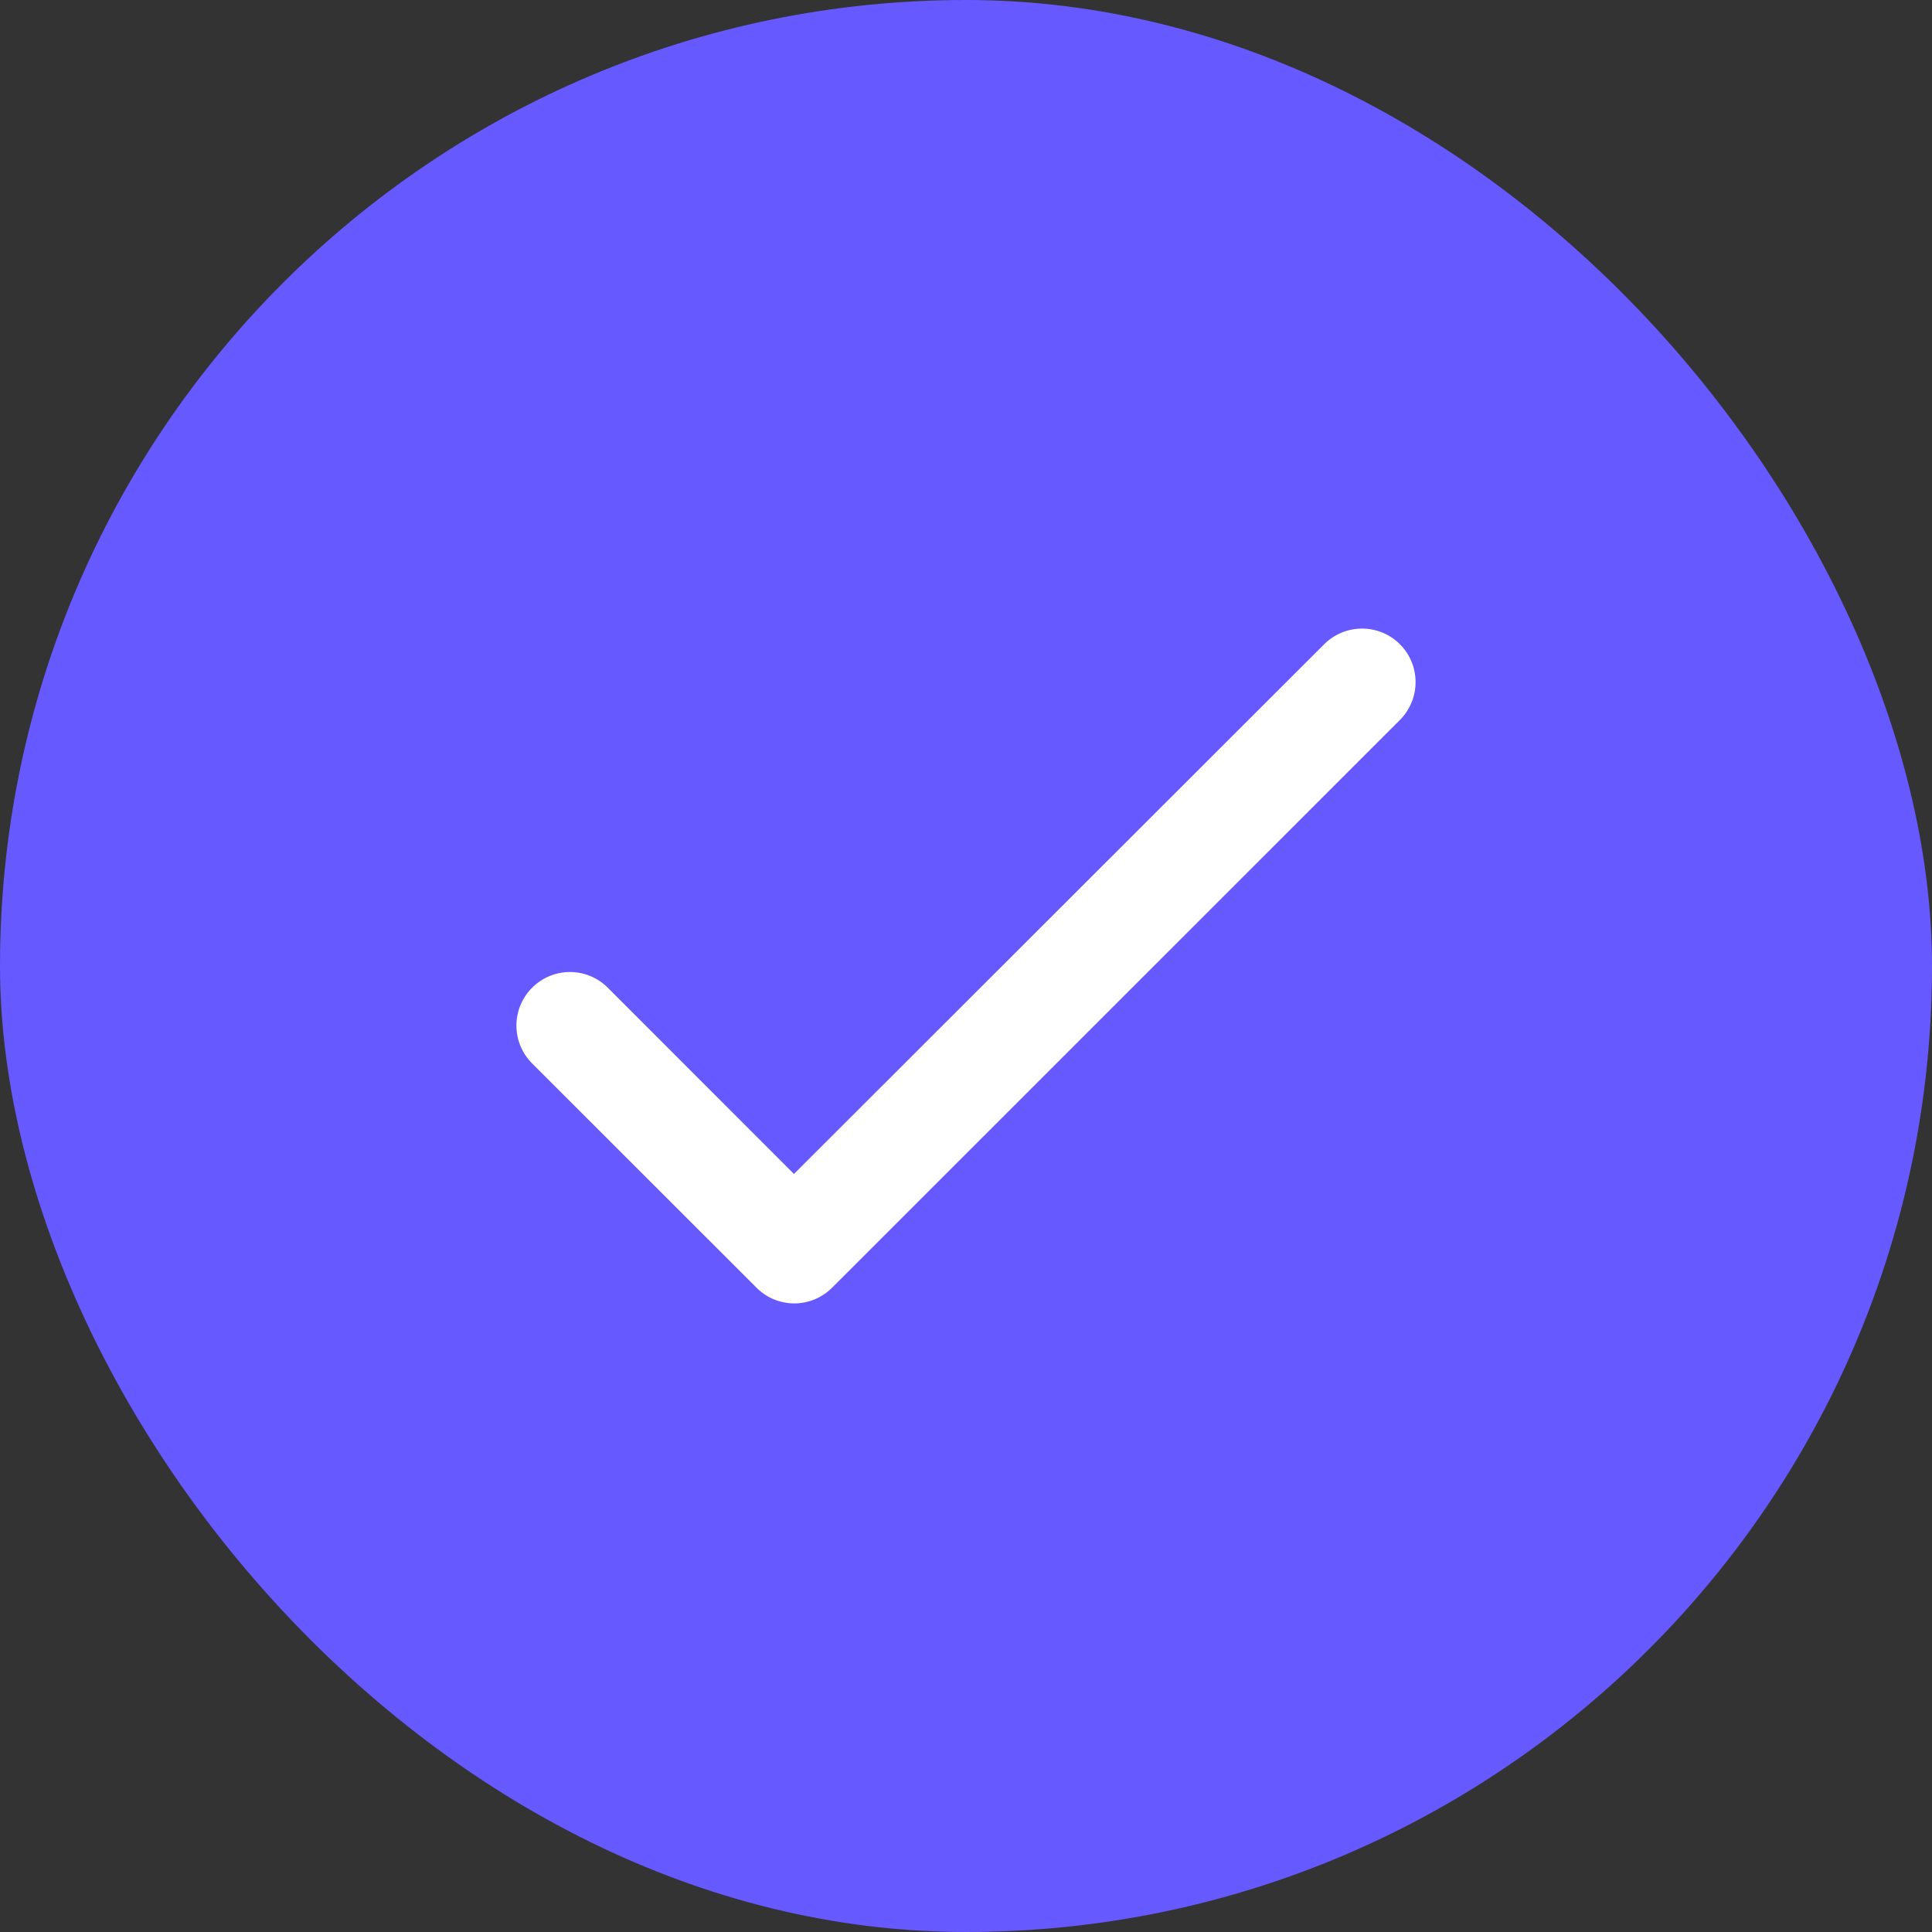 <svg width="20" height="20" viewBox="0 0 20 20" fill="none" xmlns="http://www.w3.org/2000/svg">
<rect x="0" y="0" width="20" height="20" fill="#333333" stroke="none"/>
<rect width="20" height="20" rx="10" fill="#6659FF"/>
<path d="M8.219 12.153L6.292 10.225C6.075 10.008 5.725 10.008 5.508 10.225C5.292 10.442 5.292 10.792 5.508 11.008L7.831 13.33C8.047 13.547 8.397 13.547 8.614 13.33L14.492 7.453C14.708 7.236 14.708 6.886 14.492 6.669C14.275 6.453 13.925 6.453 13.708 6.669L8.219 12.153Z" fill="white"/>
</svg>

